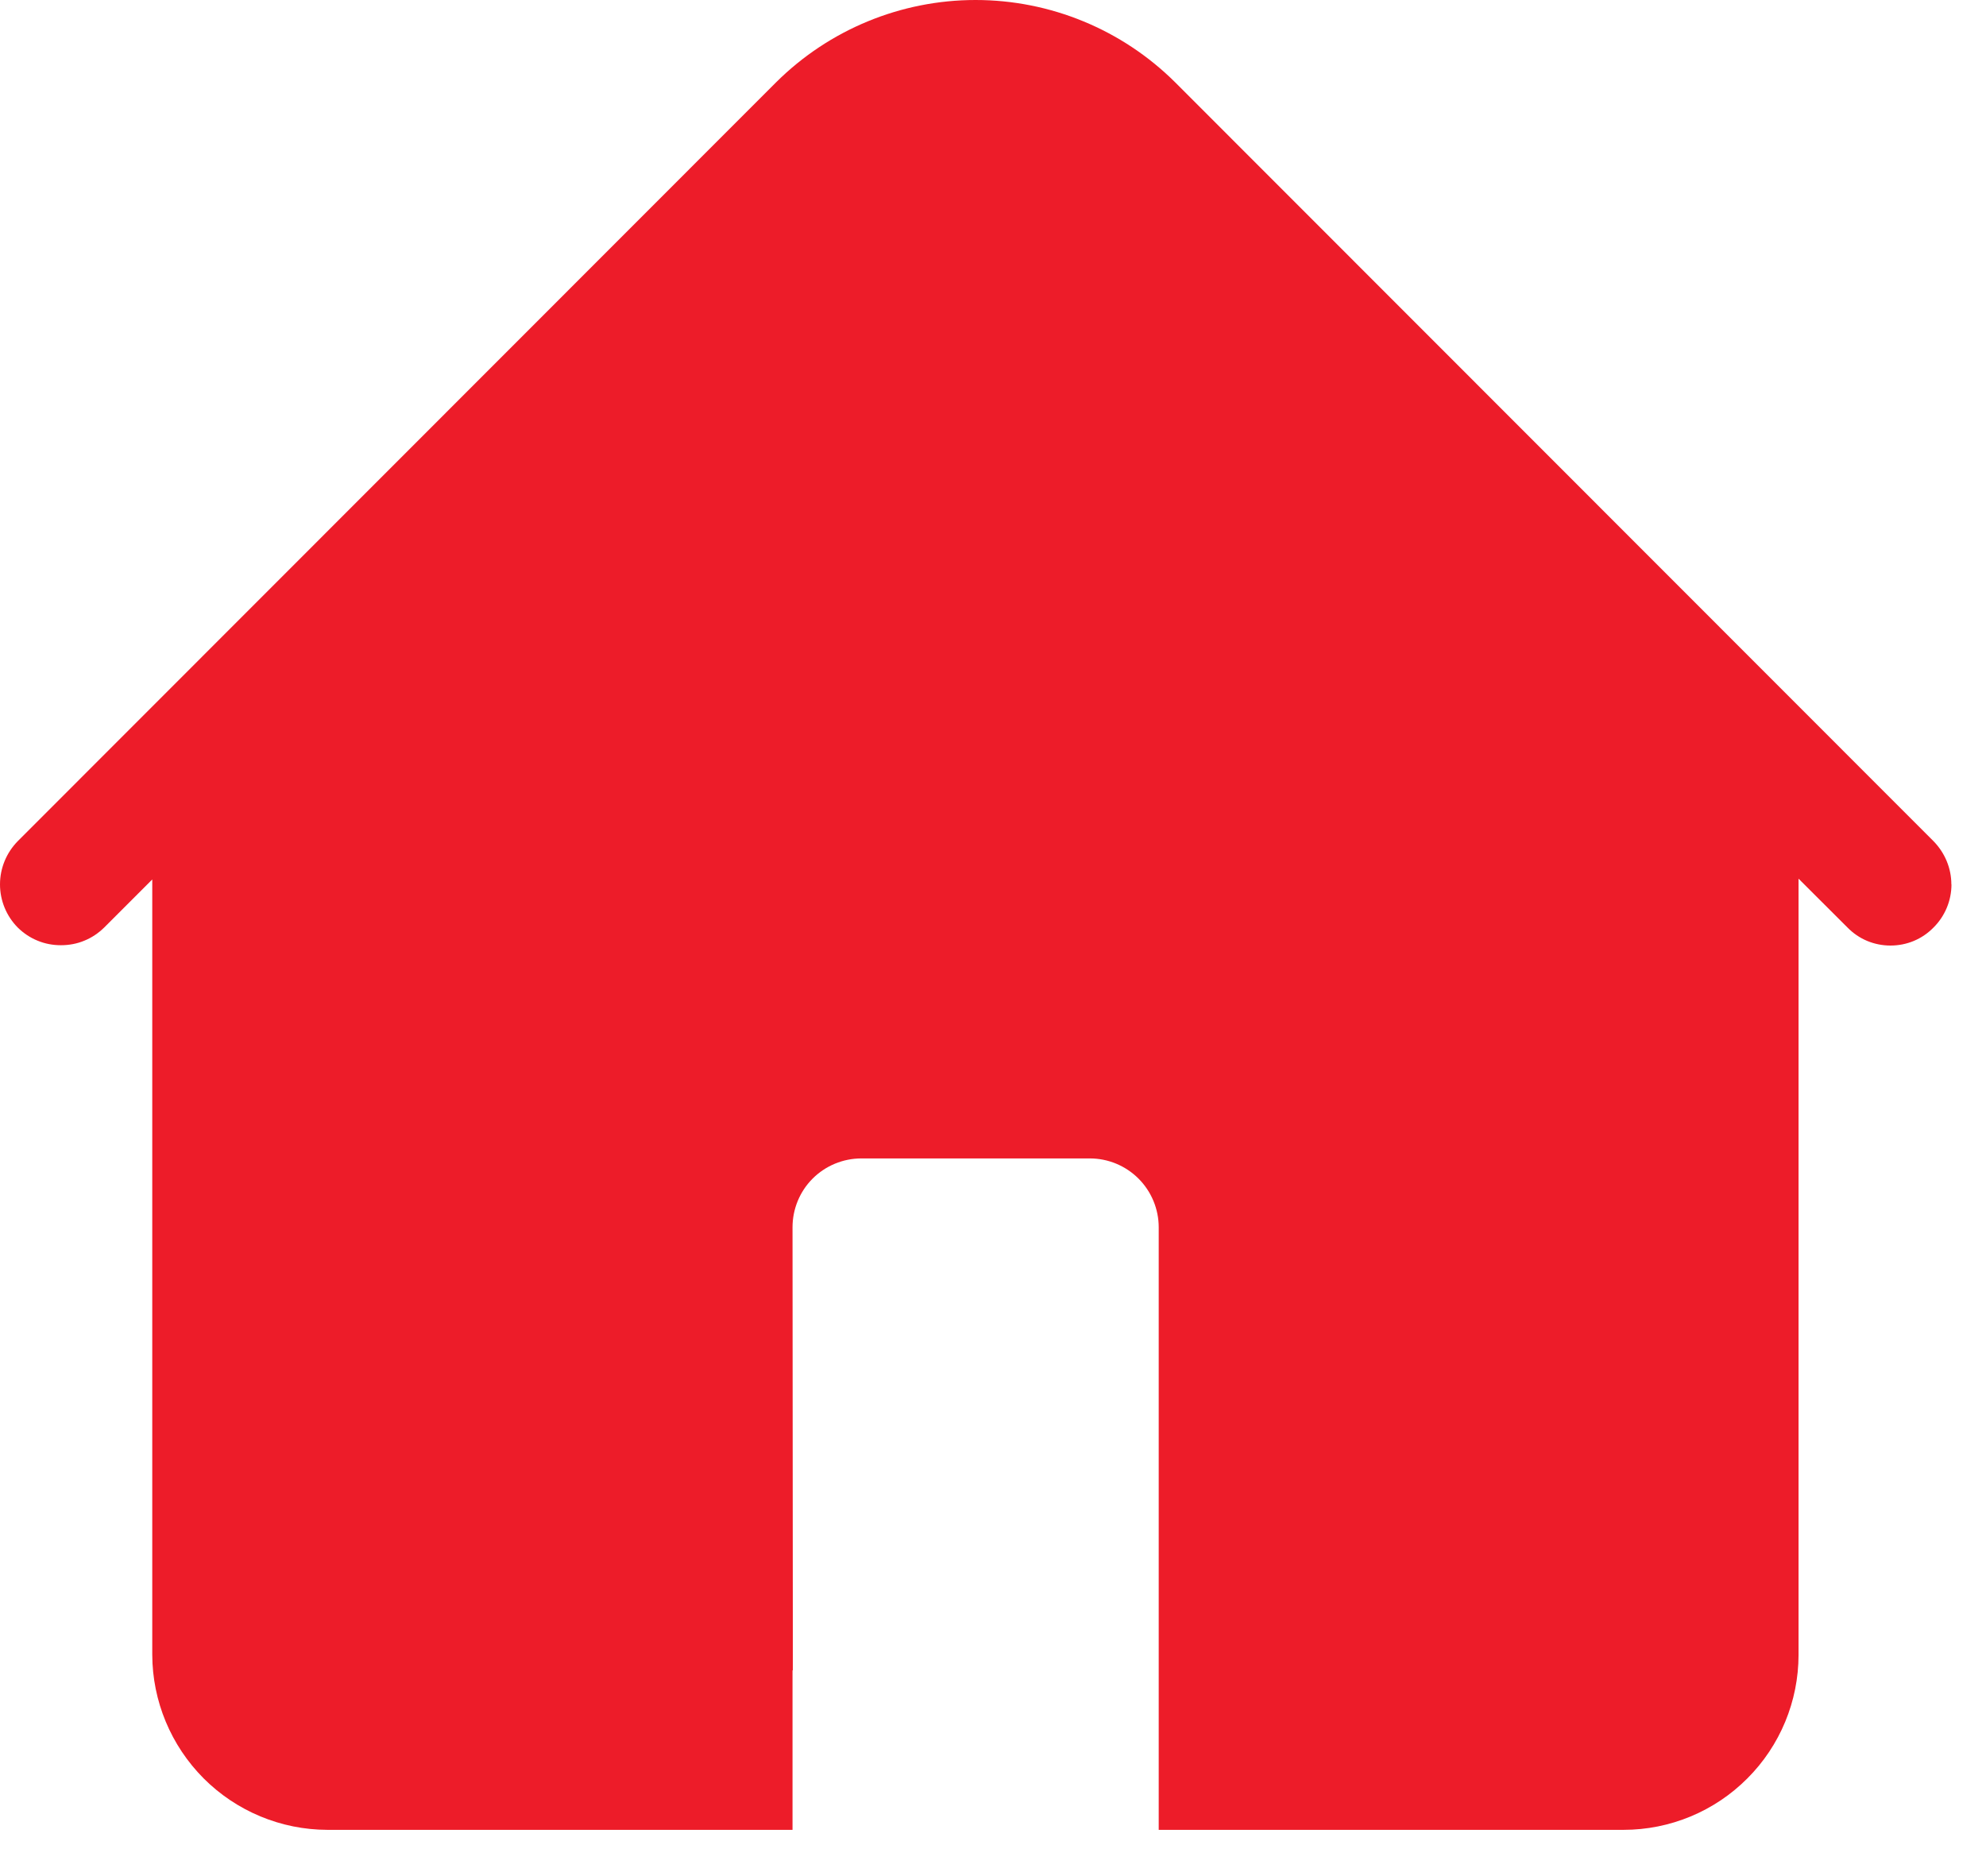 <svg width="18" height="17" viewBox="0 0 18 17" fill="none" xmlns="http://www.w3.org/2000/svg">
<path d="M17.687 8.014C17.687 8.161 17.628 8.302 17.524 8.405C17.473 8.457 17.413 8.498 17.346 8.526C17.279 8.554 17.207 8.568 17.134 8.568C17.062 8.568 16.99 8.554 16.923 8.526C16.856 8.498 16.796 8.457 16.745 8.405L16.301 7.962V14.995C16.301 15.415 16.134 15.819 15.836 16.116C15.539 16.414 15.135 16.581 14.715 16.581H10.502V11.121C10.502 10.956 10.436 10.797 10.319 10.68C10.202 10.563 10.043 10.497 9.878 10.497H7.807C7.641 10.497 7.482 10.563 7.365 10.68C7.248 10.797 7.183 10.956 7.183 11.121L7.186 15.136H7.183V16.581H2.967C2.546 16.58 2.143 16.412 1.846 16.115C1.549 15.817 1.381 15.414 1.38 14.994V7.969L0.944 8.405C0.892 8.456 0.831 8.497 0.764 8.524C0.697 8.552 0.625 8.565 0.552 8.565C0.48 8.565 0.408 8.552 0.341 8.524C0.274 8.497 0.213 8.456 0.161 8.405C0.058 8.301 0 8.16 0 8.014C0 7.867 0.058 7.727 0.161 7.622L7.034 0.746C7.515 0.268 8.165 0 8.842 0C9.52 0 10.17 0.268 10.651 0.746L17.524 7.622C17.627 7.727 17.686 7.867 17.686 8.014" fill="#ED1C29"/>
</svg>
